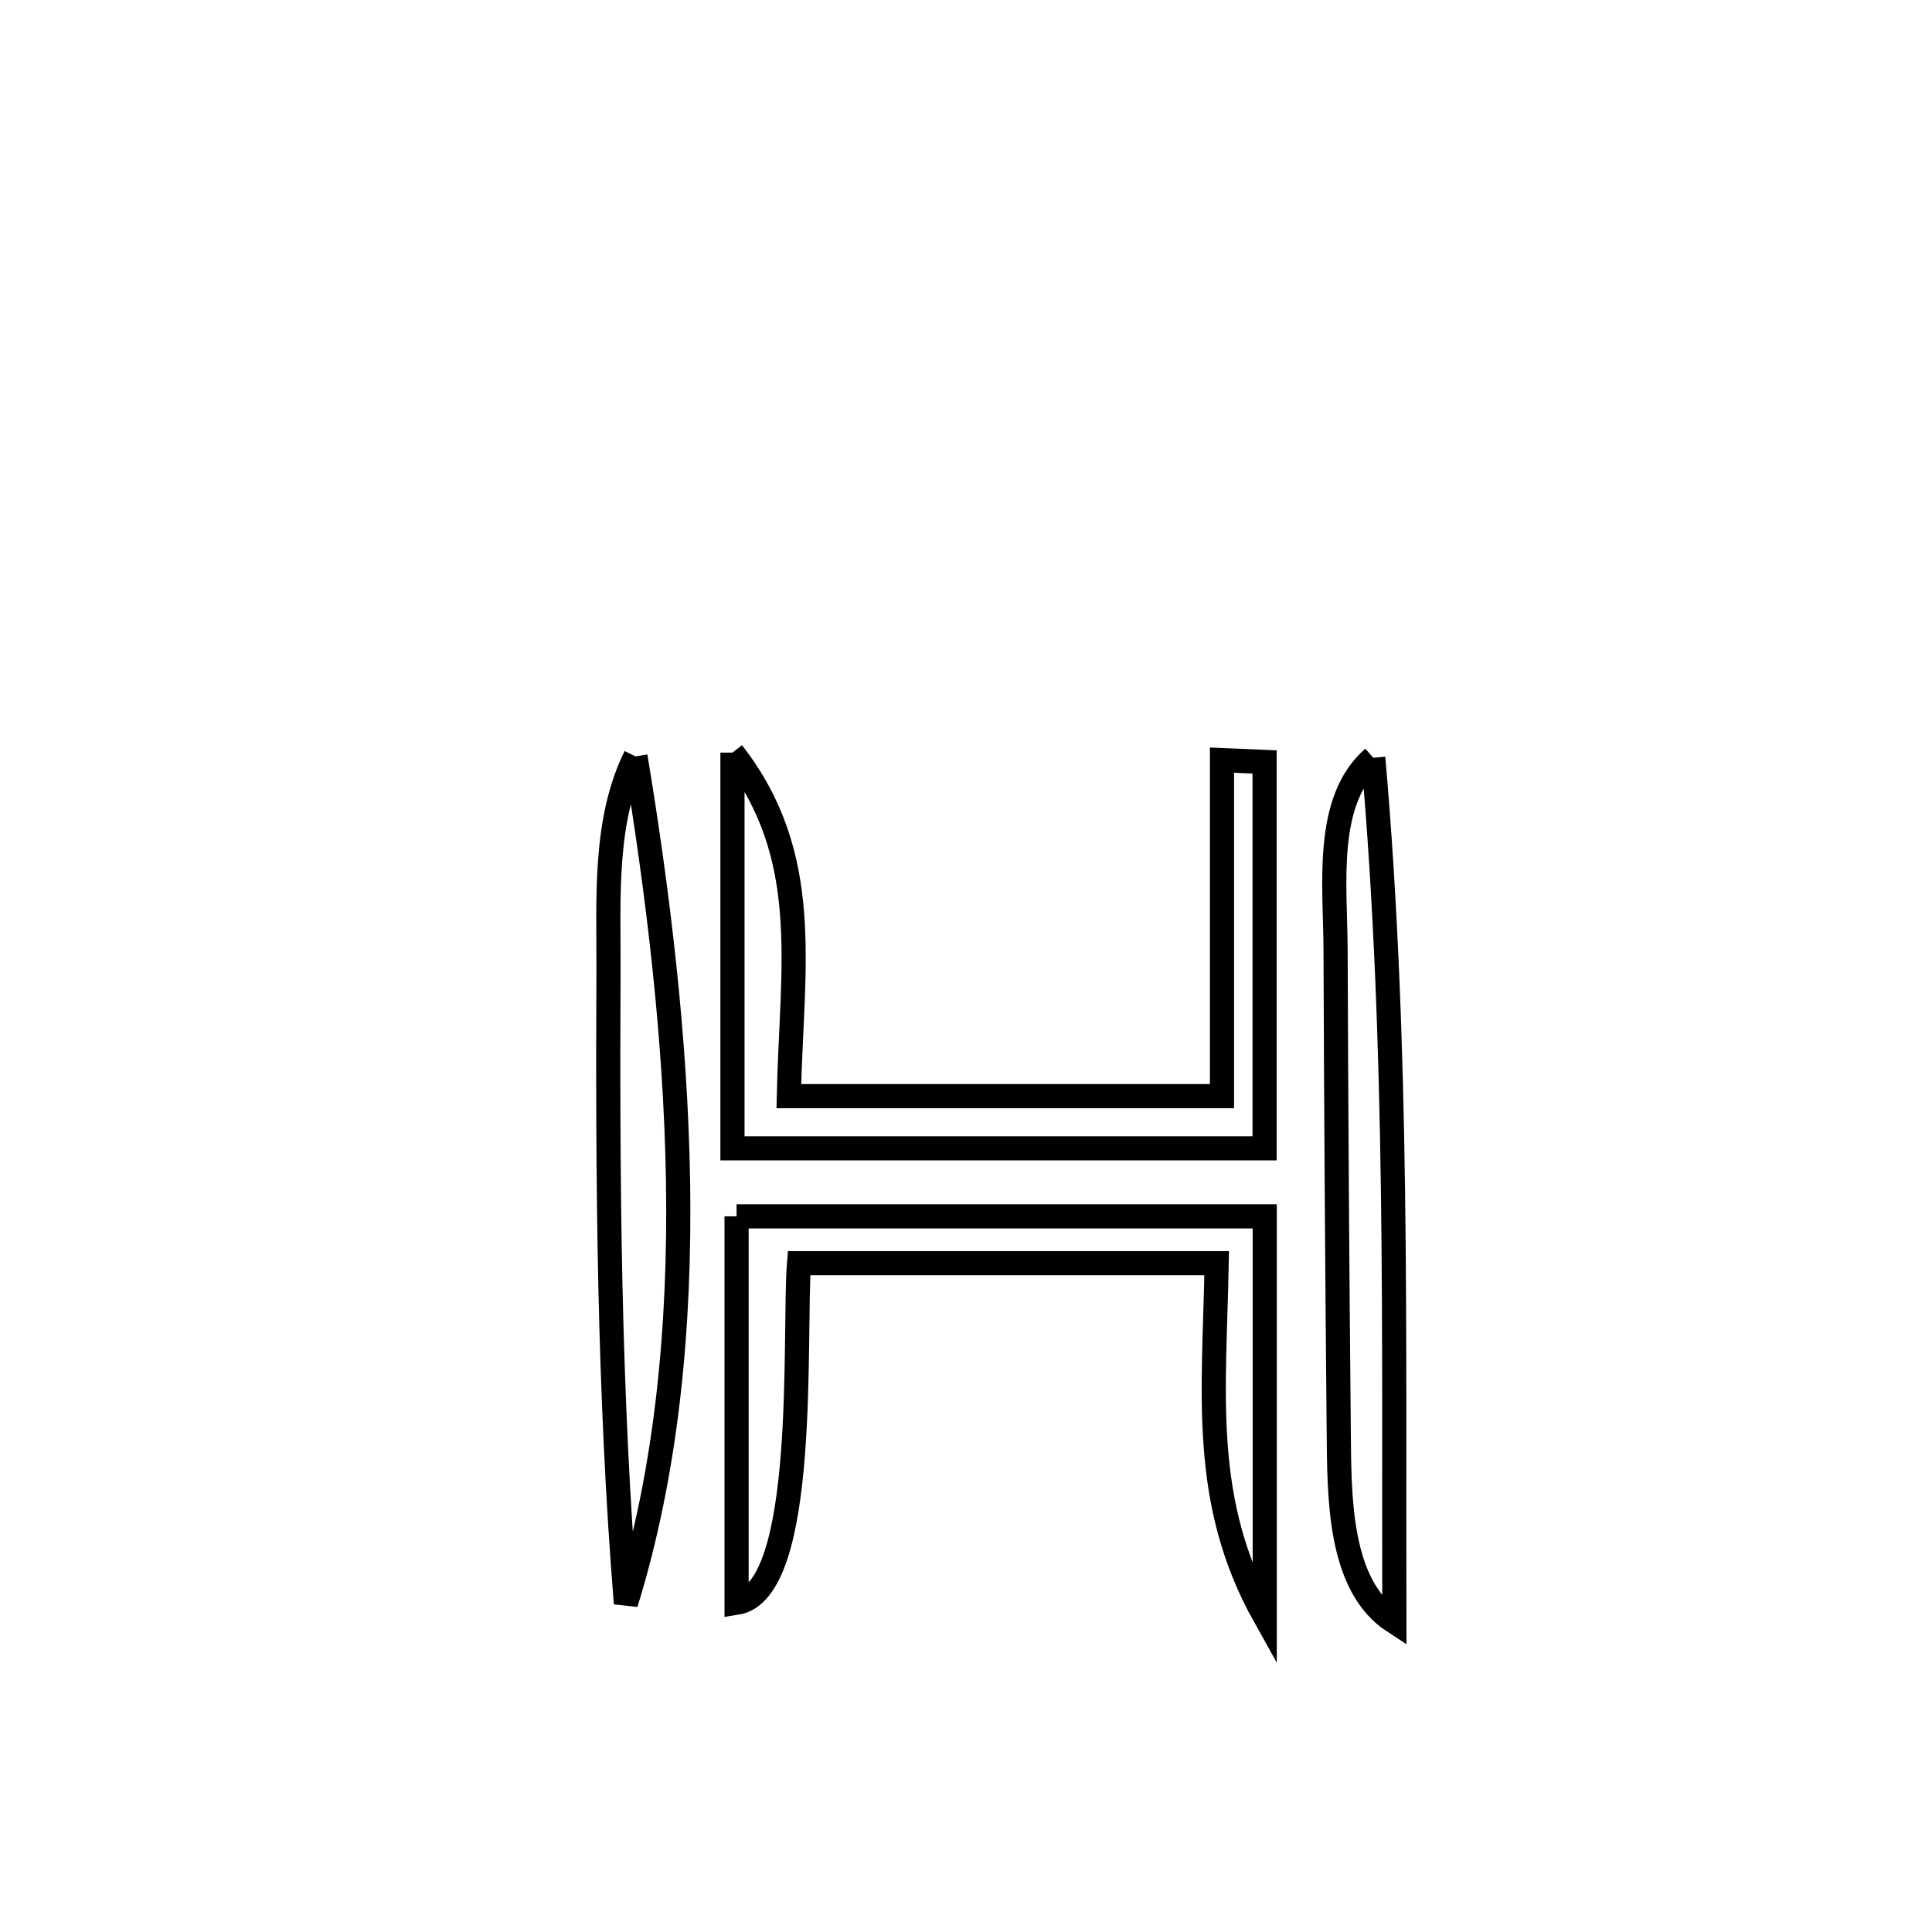 <svg xmlns="http://www.w3.org/2000/svg" viewBox="0.0 0.0 24.0 24.0" height="200px" width="200px"><path fill="none" stroke="black" stroke-width=".3" stroke-opacity="1.0"  filling="0" d="M9.099 9.349 L9.099 9.349 C10.106 10.641 9.835 11.995 9.799 13.617 L9.799 13.617 C11.593 13.617 13.386 13.617 15.18 13.617 L15.18 13.617 C15.18 12.225 15.18 10.834 15.18 9.443 L15.18 9.443 C15.356 9.451 15.533 9.458 15.709 9.465 L15.709 9.465 C15.709 11.065 15.709 12.665 15.709 14.265 L15.709 14.265 C13.506 14.265 11.302 14.265 9.099 14.265 L9.099 14.265 C9.099 12.627 9.099 10.988 9.099 9.349 L9.099 9.349"></path>
<path fill="none" stroke="black" stroke-width=".3" stroke-opacity="1.0"  filling="0" d="M7.894 9.396 L7.894 9.396 C8.17 11.068 8.394 12.877 8.423 14.679 C8.451 16.48 8.284 18.275 7.775 19.918 L7.775 19.918 C7.669 18.602 7.612 17.292 7.583 15.981 C7.554 14.671 7.553 13.36 7.559 12.04 C7.562 11.151 7.5 10.192 7.894 9.396 L7.894 9.396"></path>
<path fill="none" stroke="black" stroke-width=".3" stroke-opacity="1.0"  filling="0" d="M17.059 9.413 L17.059 9.413 C17.216 11.202 17.279 12.989 17.304 14.777 C17.329 16.566 17.316 18.355 17.321 20.149 L17.321 20.149 C16.619 19.695 16.638 18.574 16.63 17.737 C16.611 15.759 16.598 13.781 16.591 11.803 C16.588 10.991 16.447 9.946 17.059 9.413 L17.059 9.413"></path>
<path fill="none" stroke="black" stroke-width=".3" stroke-opacity="1.0"  filling="0" d="M9.15 15.11 L9.15 15.11 C11.337 15.11 13.524 15.11 15.711 15.11 L15.711 15.11 C15.711 16.767 15.711 18.423 15.711 20.08 L15.711 20.08 C14.912 18.651 15.084 17.316 15.114 15.692 L15.114 15.692 C13.385 15.692 11.656 15.692 9.926 15.692 L9.926 15.692 C9.856 16.565 10.049 19.769 9.15 19.911 L9.15 19.911 C9.15 18.311 9.15 16.711 9.15 15.11 L9.15 15.11"></path></svg>